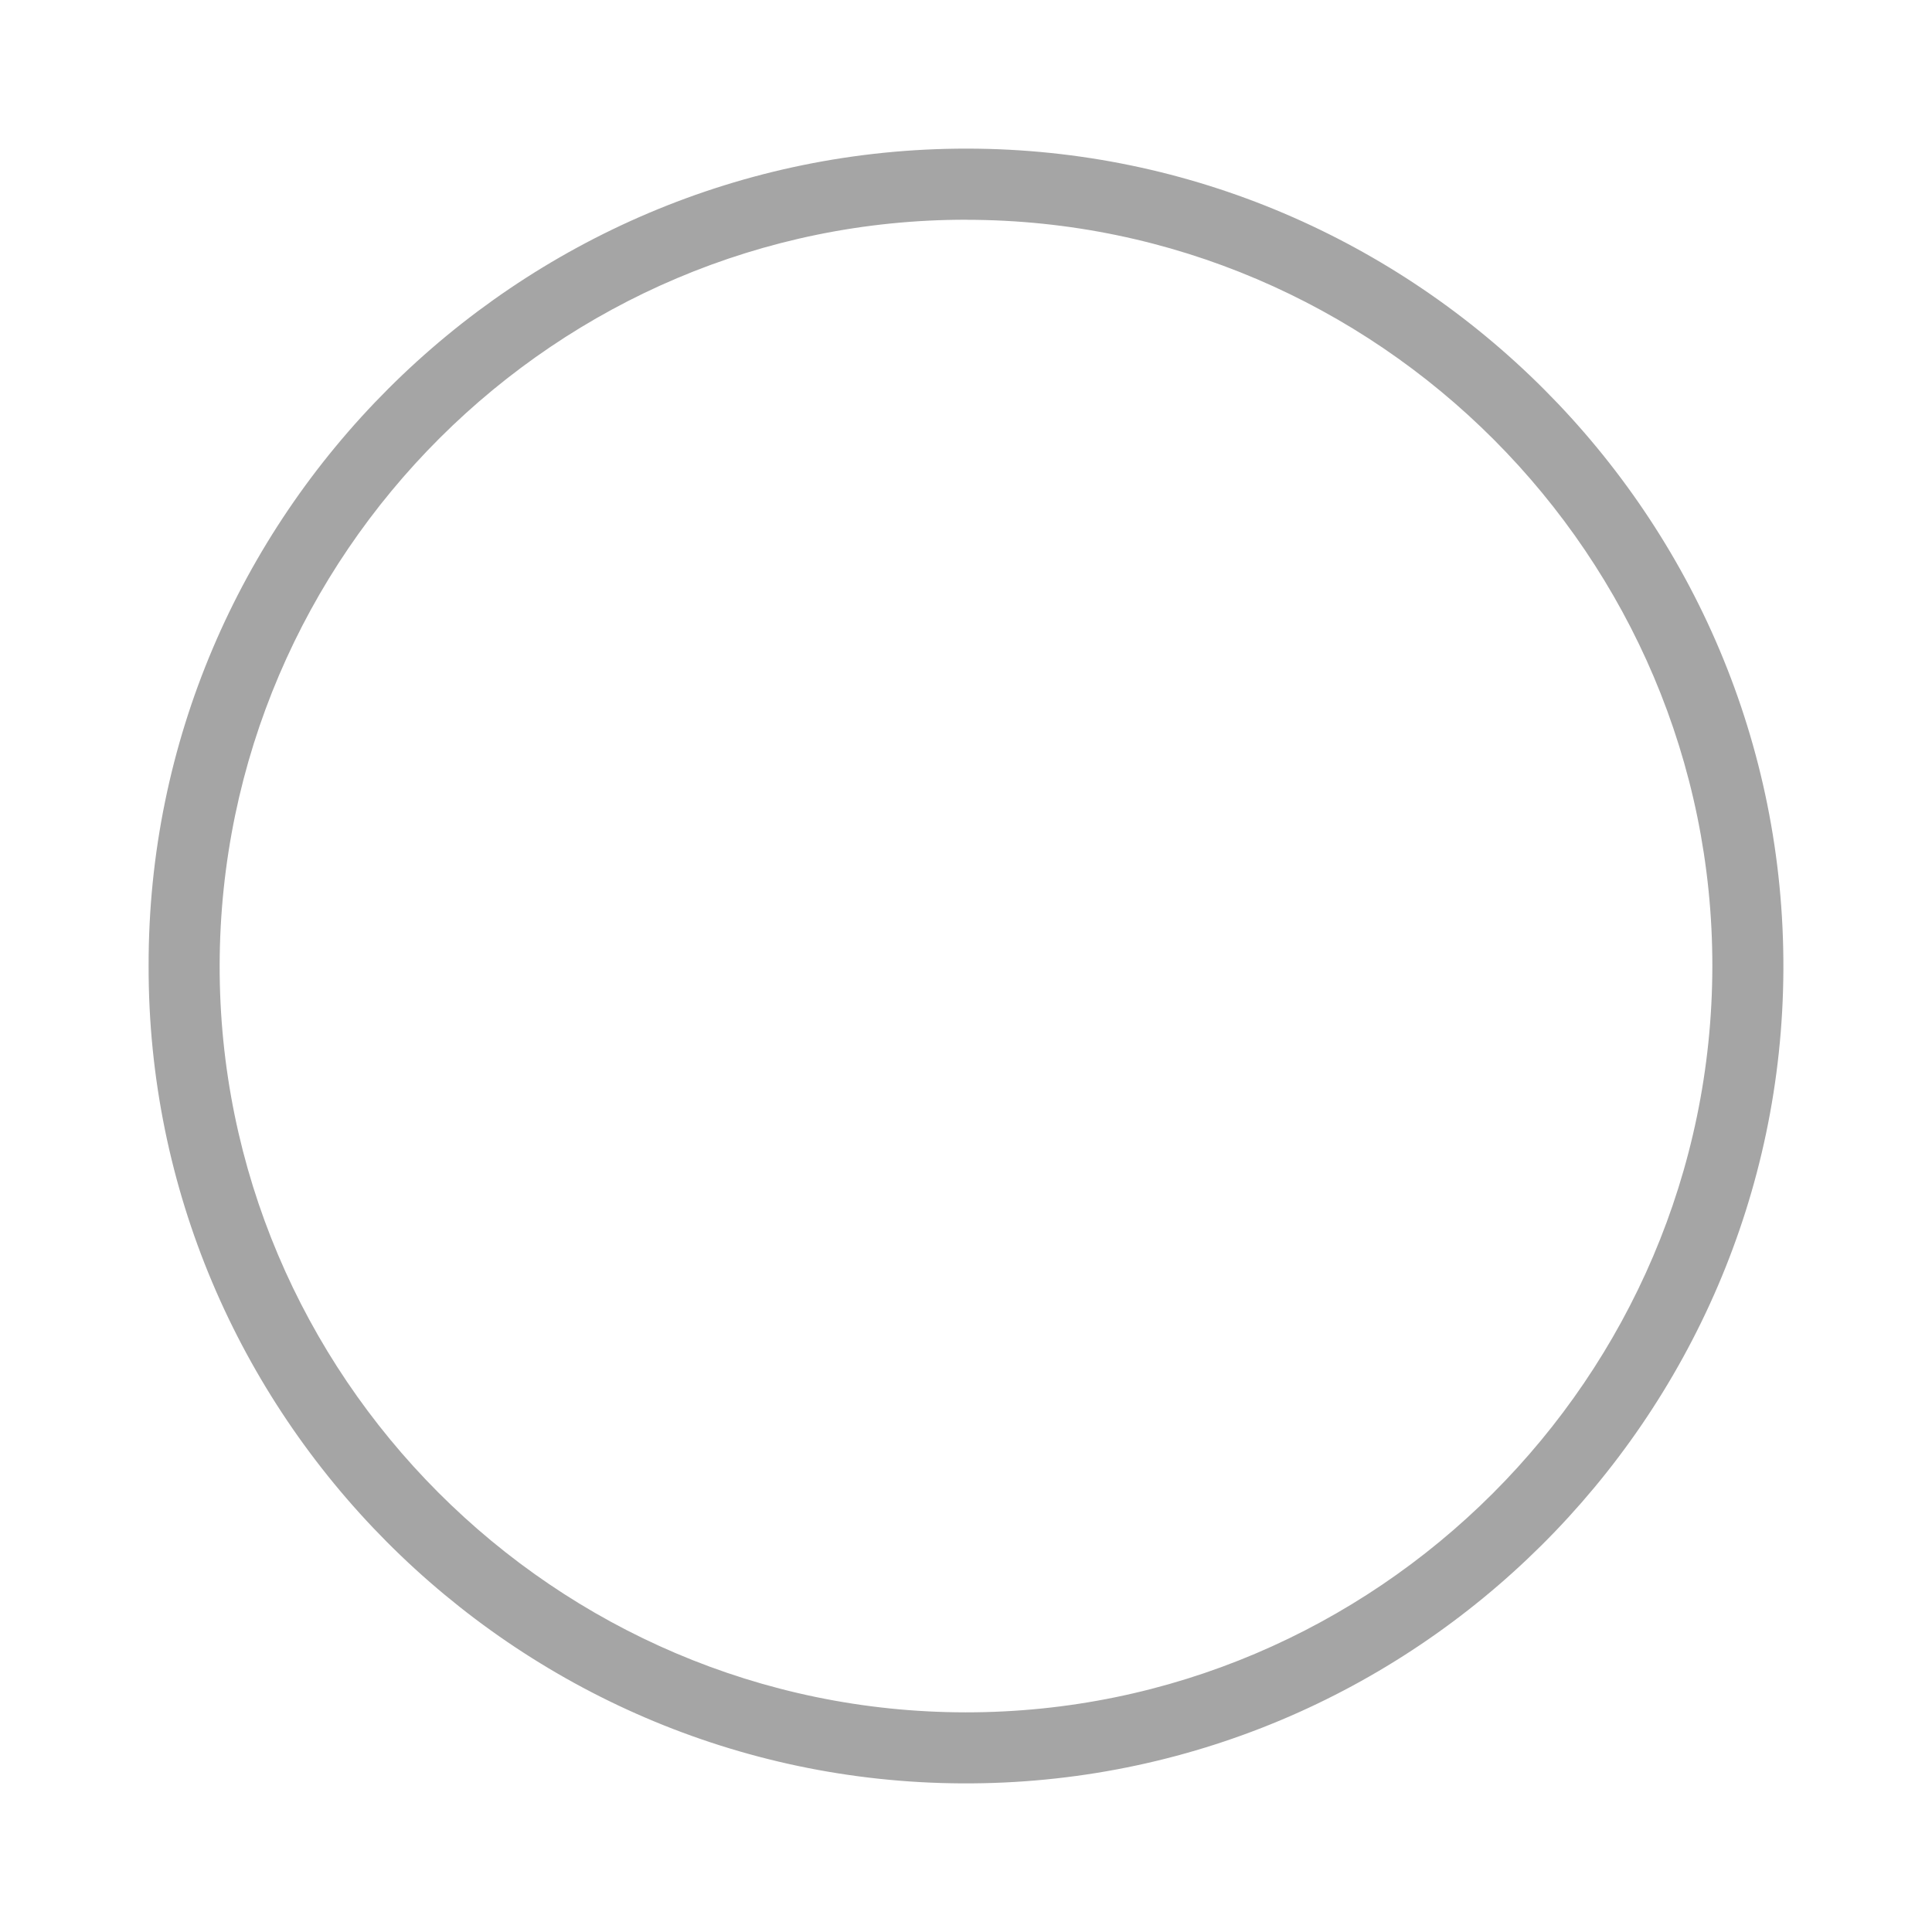 <svg width="26" height="26" viewBox="0 0 26 26" fill="none" xmlns="http://www.w3.org/2000/svg"><path d="M2 13C1.987 6.947 6.952 1.993 13.018 2 19.04 2.007 24.027 6.943 24 13.051 23.974 19.078 19.029 24.03 12.944 24 6.908 23.97 1.988 19.026 2 13ZM13.01 2.957C7.489 2.95 2.969 7.457 2.956 12.985c-.013 5.523 4.51 10.055 10.04 10.059 5.521.003 10.04-4.51 10.048-10.036.008-5.52-4.508-10.044-10.032-10.05Z" fill="#A5A5A5"/><path d="M12.52 9.169V5.404c0-.323.2-.535.49-.529a.471.471 0 0 1 .462.425c.006.072.007.143.005.215 0 2.362 0 4.724-.002 7.087a.448.448 0 0 0 .146.348c1.32 1.312 2.637 2.626 3.951 3.944.115.114.21.235.207.407a.453.453 0 0 1-.26.428.457.457 0 0 1-.5-.043 1.049 1.049 0 0 1-.127-.114l-4.162-4.158a.667.667 0 0 1-.212-.508c.005-1.246.002-2.491.002-3.737Z"/></svg>
